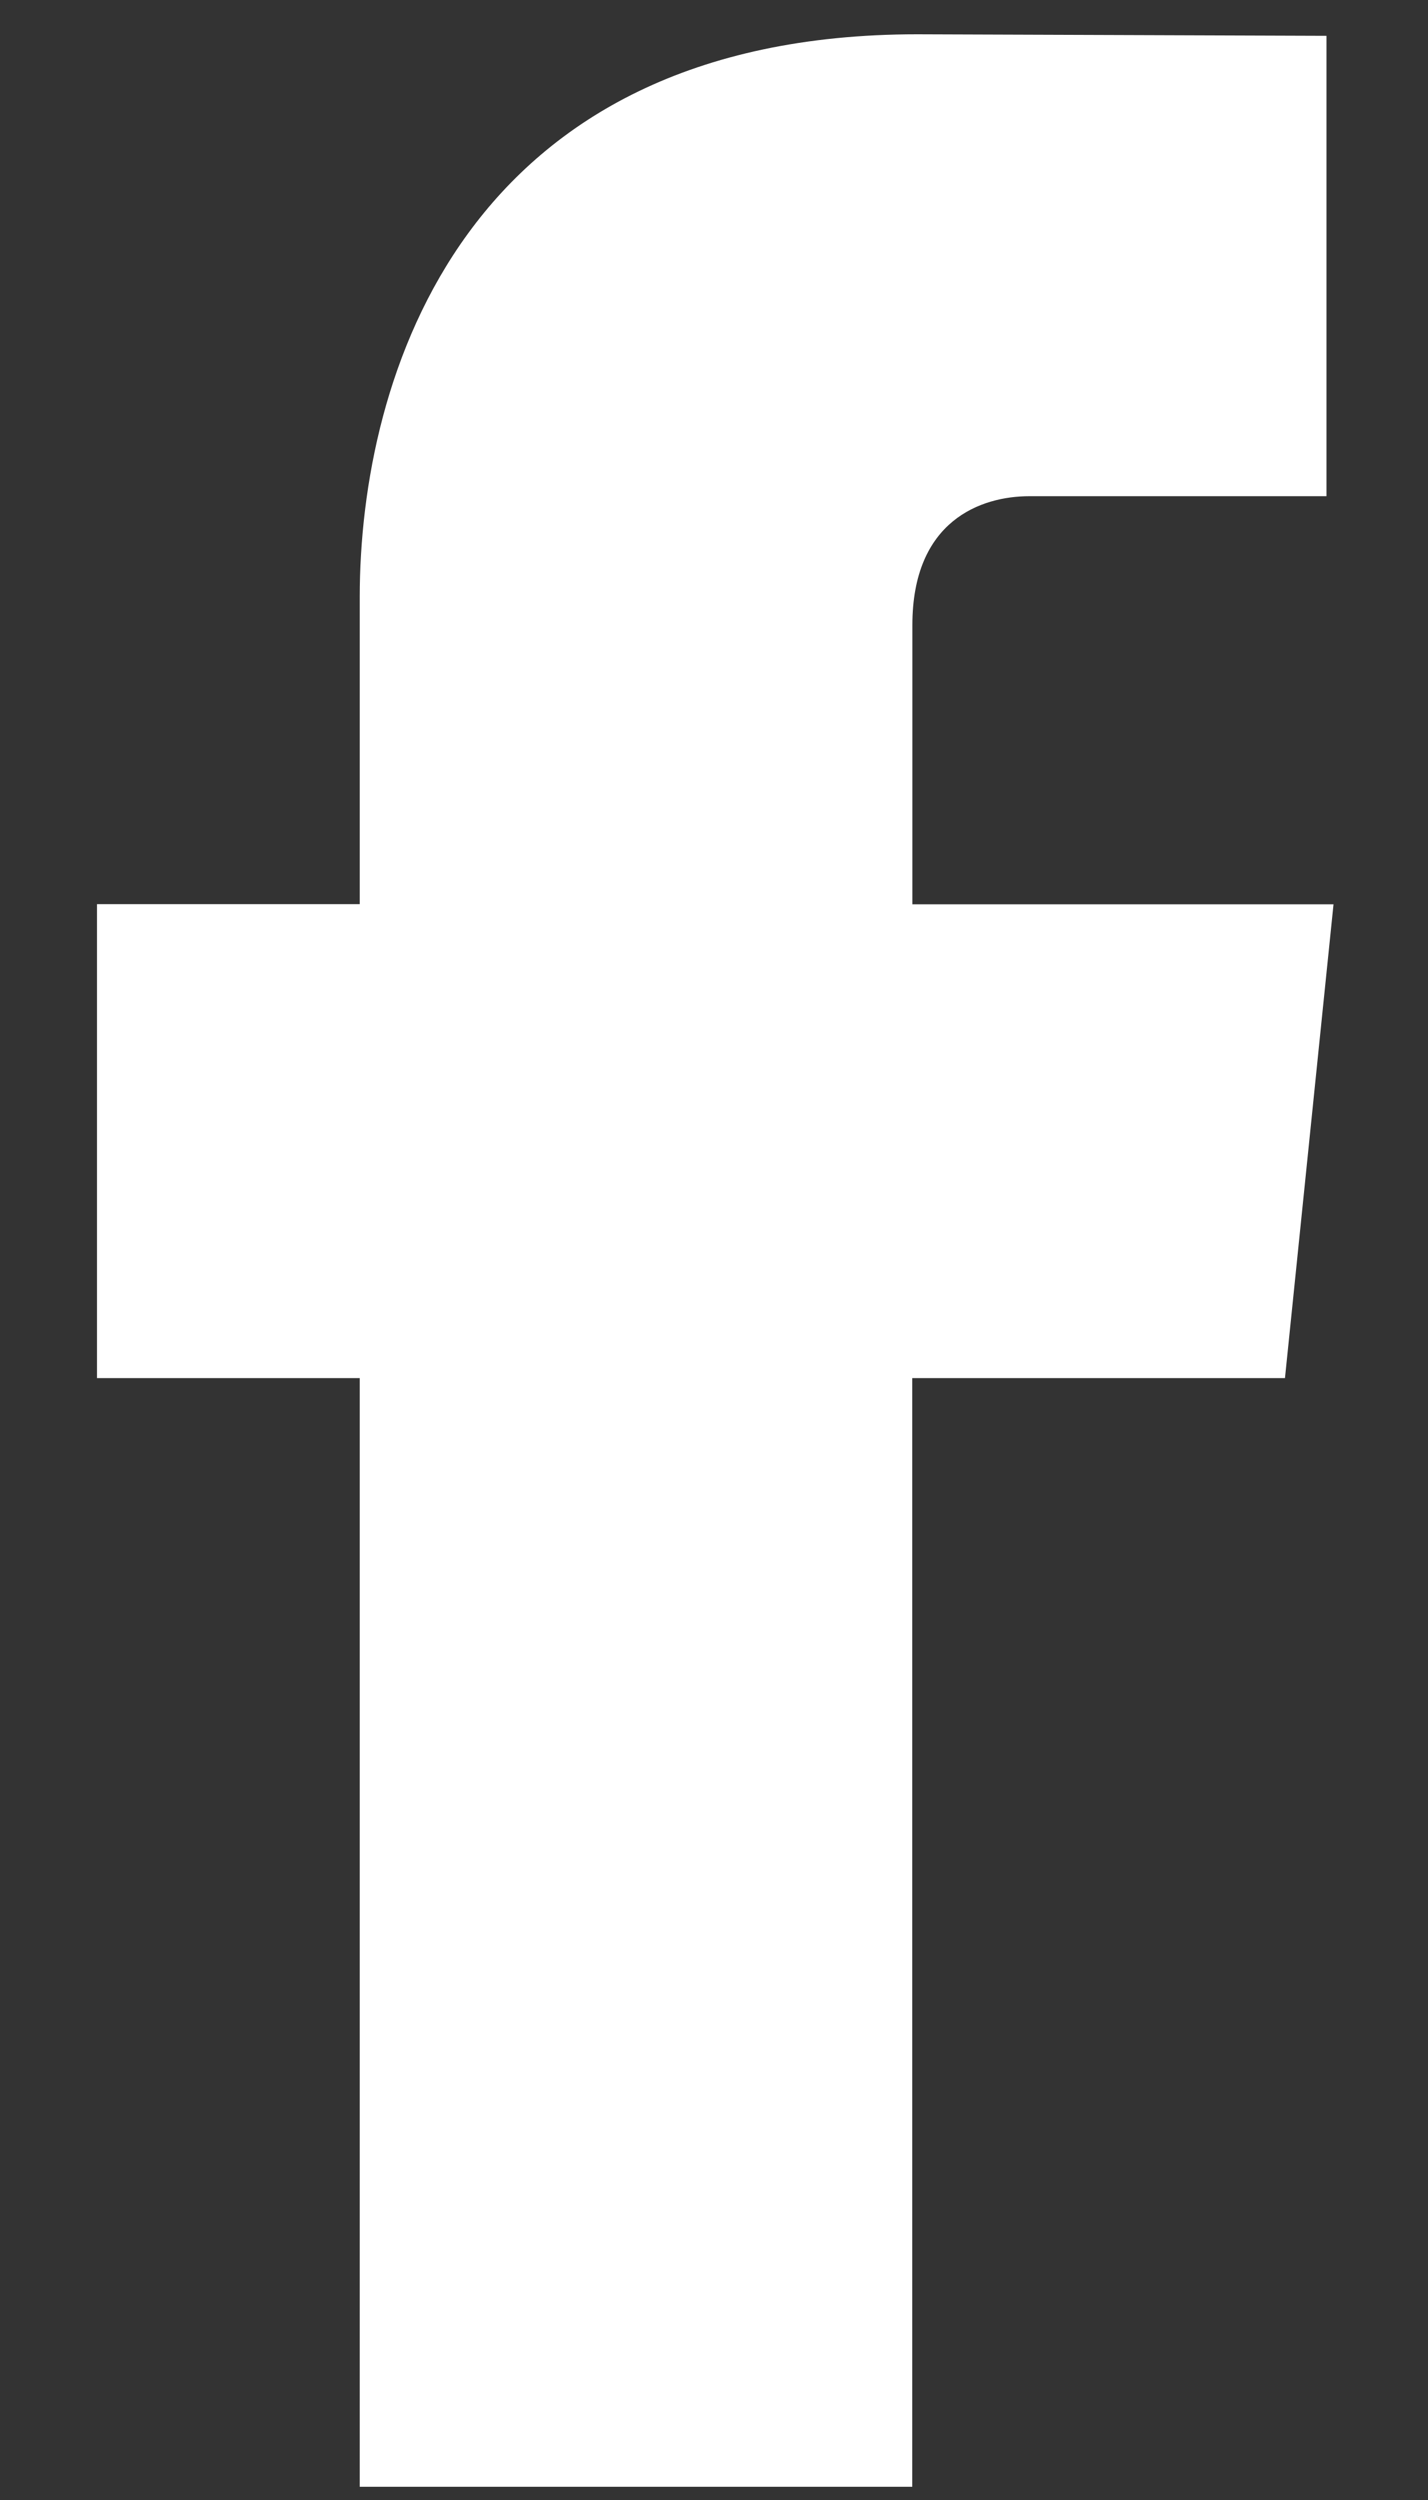 <svg width="12" height="21" xmlns="http://www.w3.org/2000/svg"><rect width="100%" height="100%" fill="#333333" stroke="none"/><g fill="none" fill-rule="evenodd"><path opacity=".244" d="M-2.432-1h15.586v23.177H-2.432z"/><path d="M10.798 11.576h-3.132v9.313h-4.643V11.576H.815V7.595h2.208V5.016c0-1.846.868-4.728 4.686-4.728l3.438.013v3.867H8.651c-.408 0-.984.205-.984 1.083v2.345h3.539l-.408 3.98z" fill="#FFF"/></g></svg>